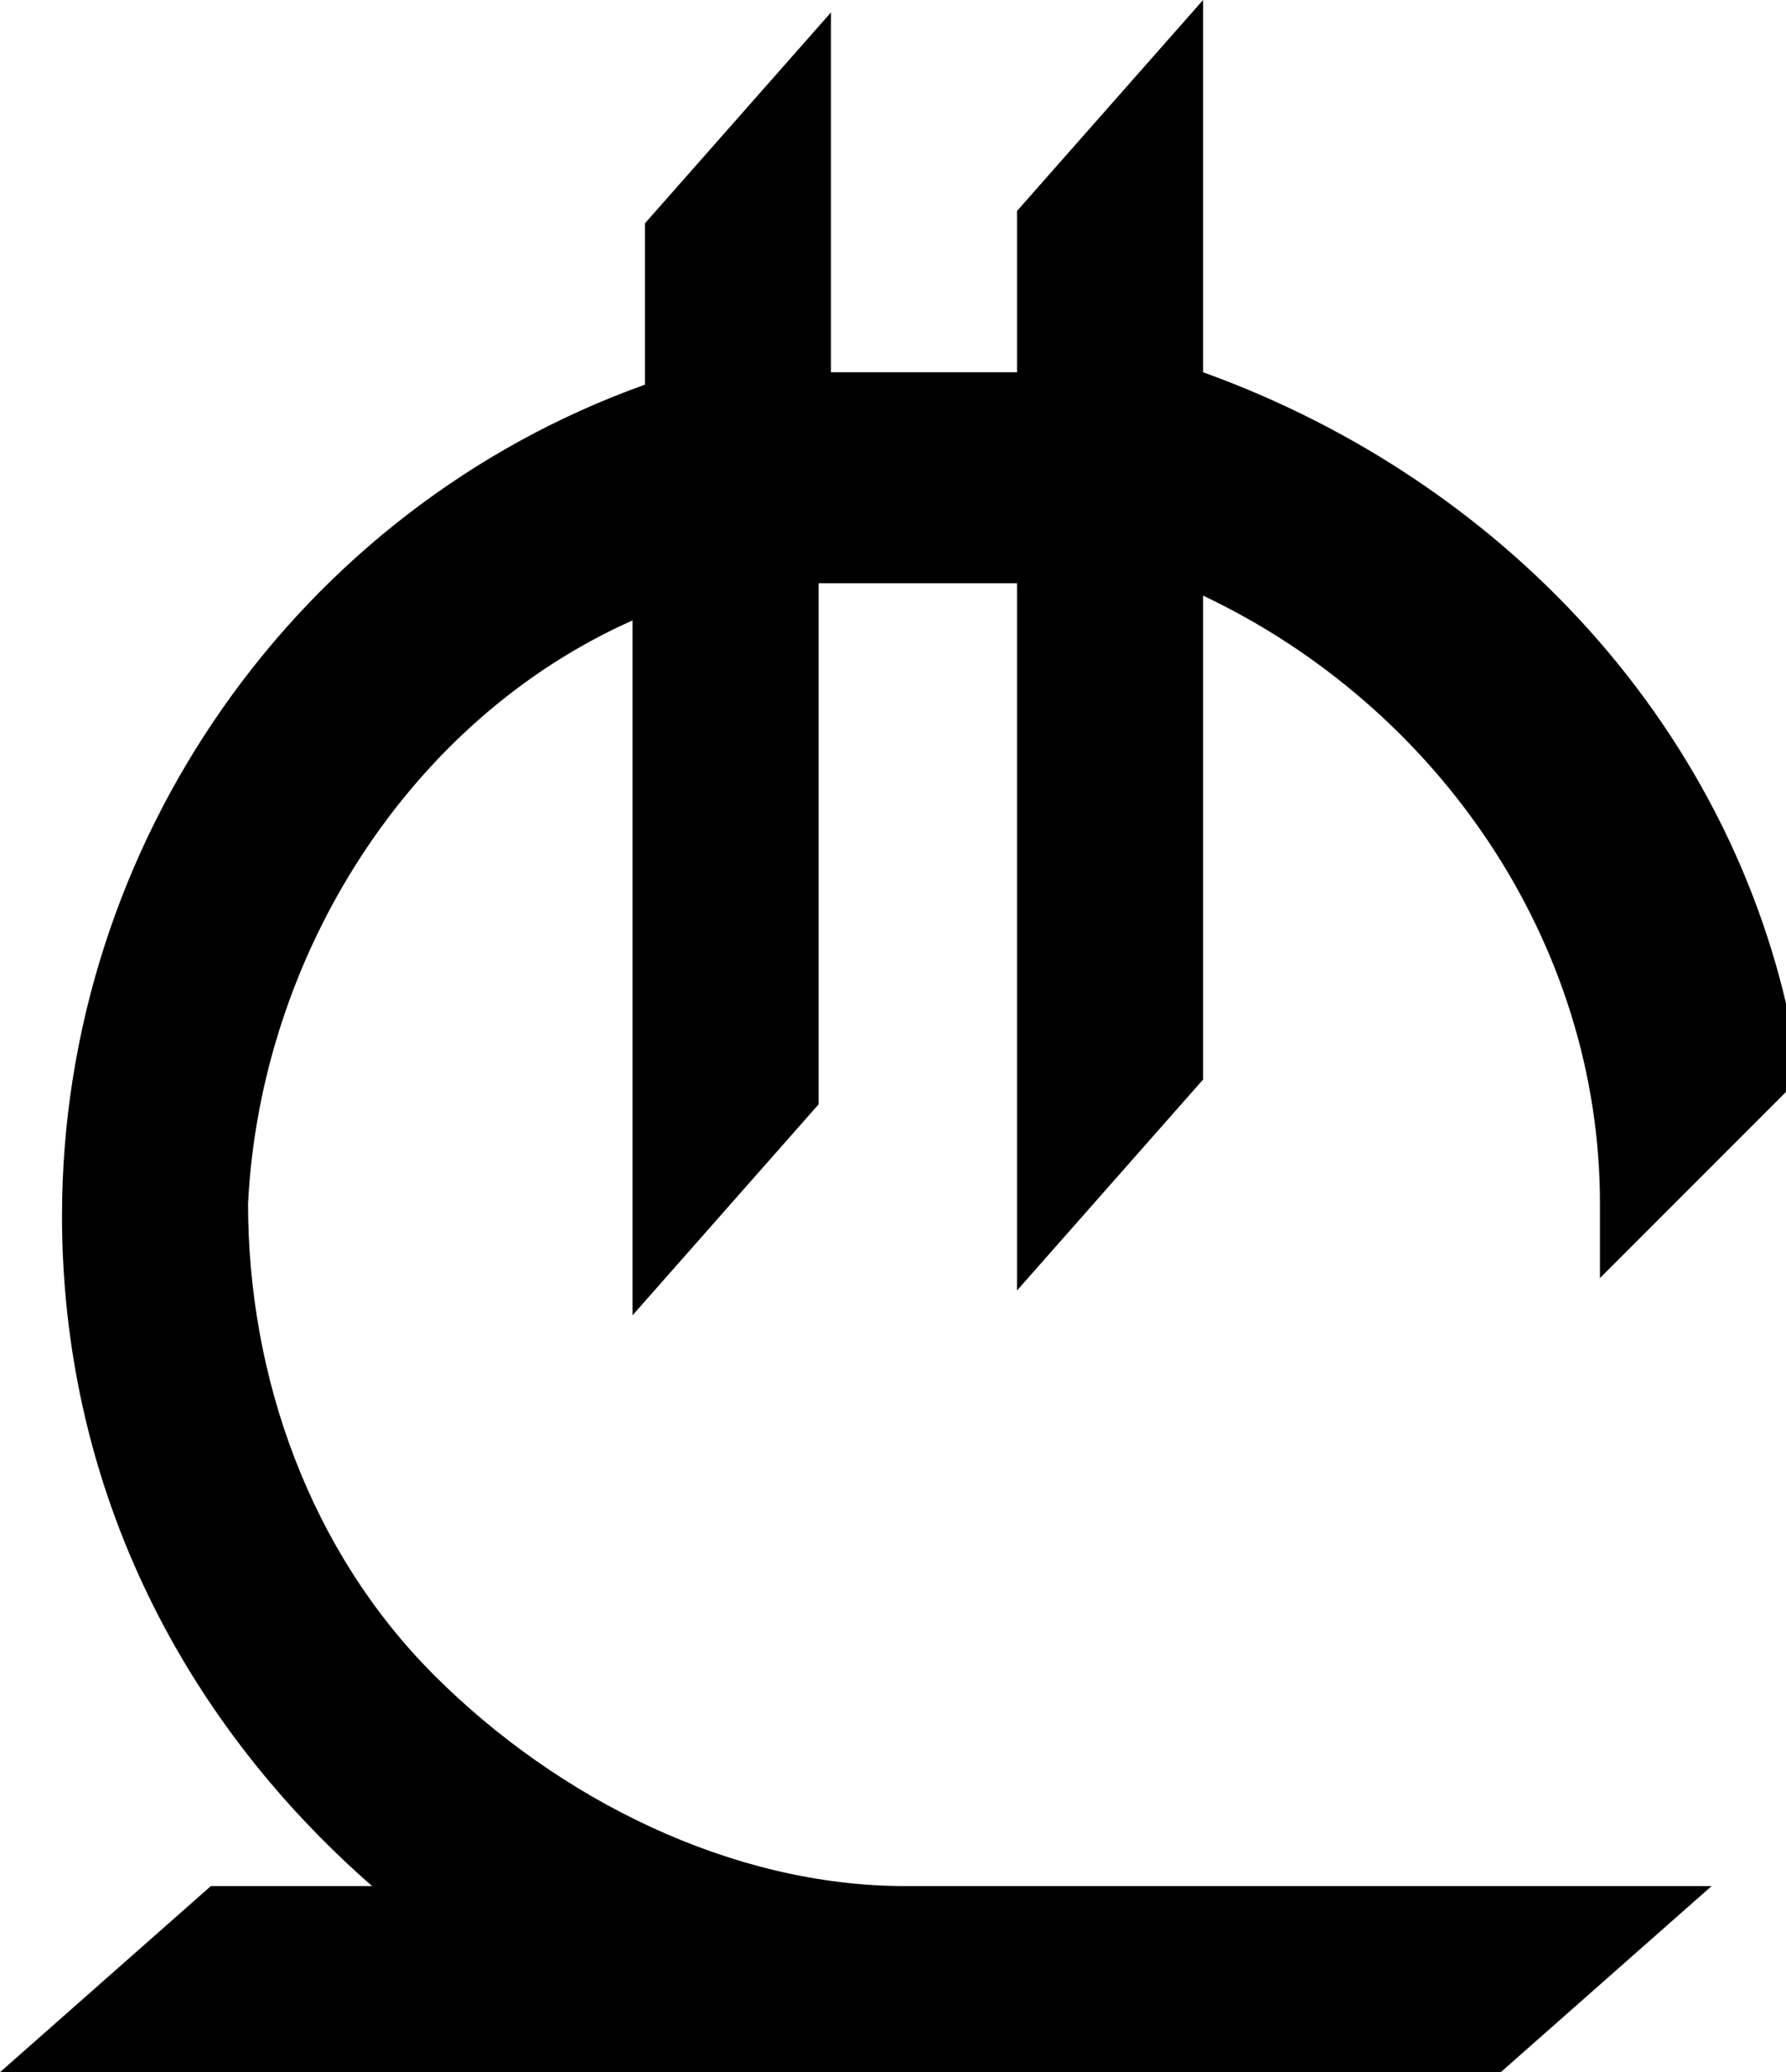 <svg xmlns="http://www.w3.org/2000/svg" viewBox="0 0 14.4 16.7"><path d="M7.3 15.2c-1.4 0-2.8-.7-3.8-1.7S2 11.1 2 9.7c.1-2 1.3-3.9 3.1-4.7v5.6l1.5-1.7V4.7h1.6v5.7l1.5-1.7V4.8c1.9.9 3.2 2.8 3.2 4.9v.6l1.6-1.6v-.1C14.1 6 12.2 3.9 9.7 3V0L8.2 1.7V3H6.7V.1L5.2 1.8v1.3C2.4 4.1.5 6.8.5 9.8c0 2.1.9 4 2.5 5.4H1.7L0 16.7h12.1l1.7-1.5H7.3z"></path></svg>